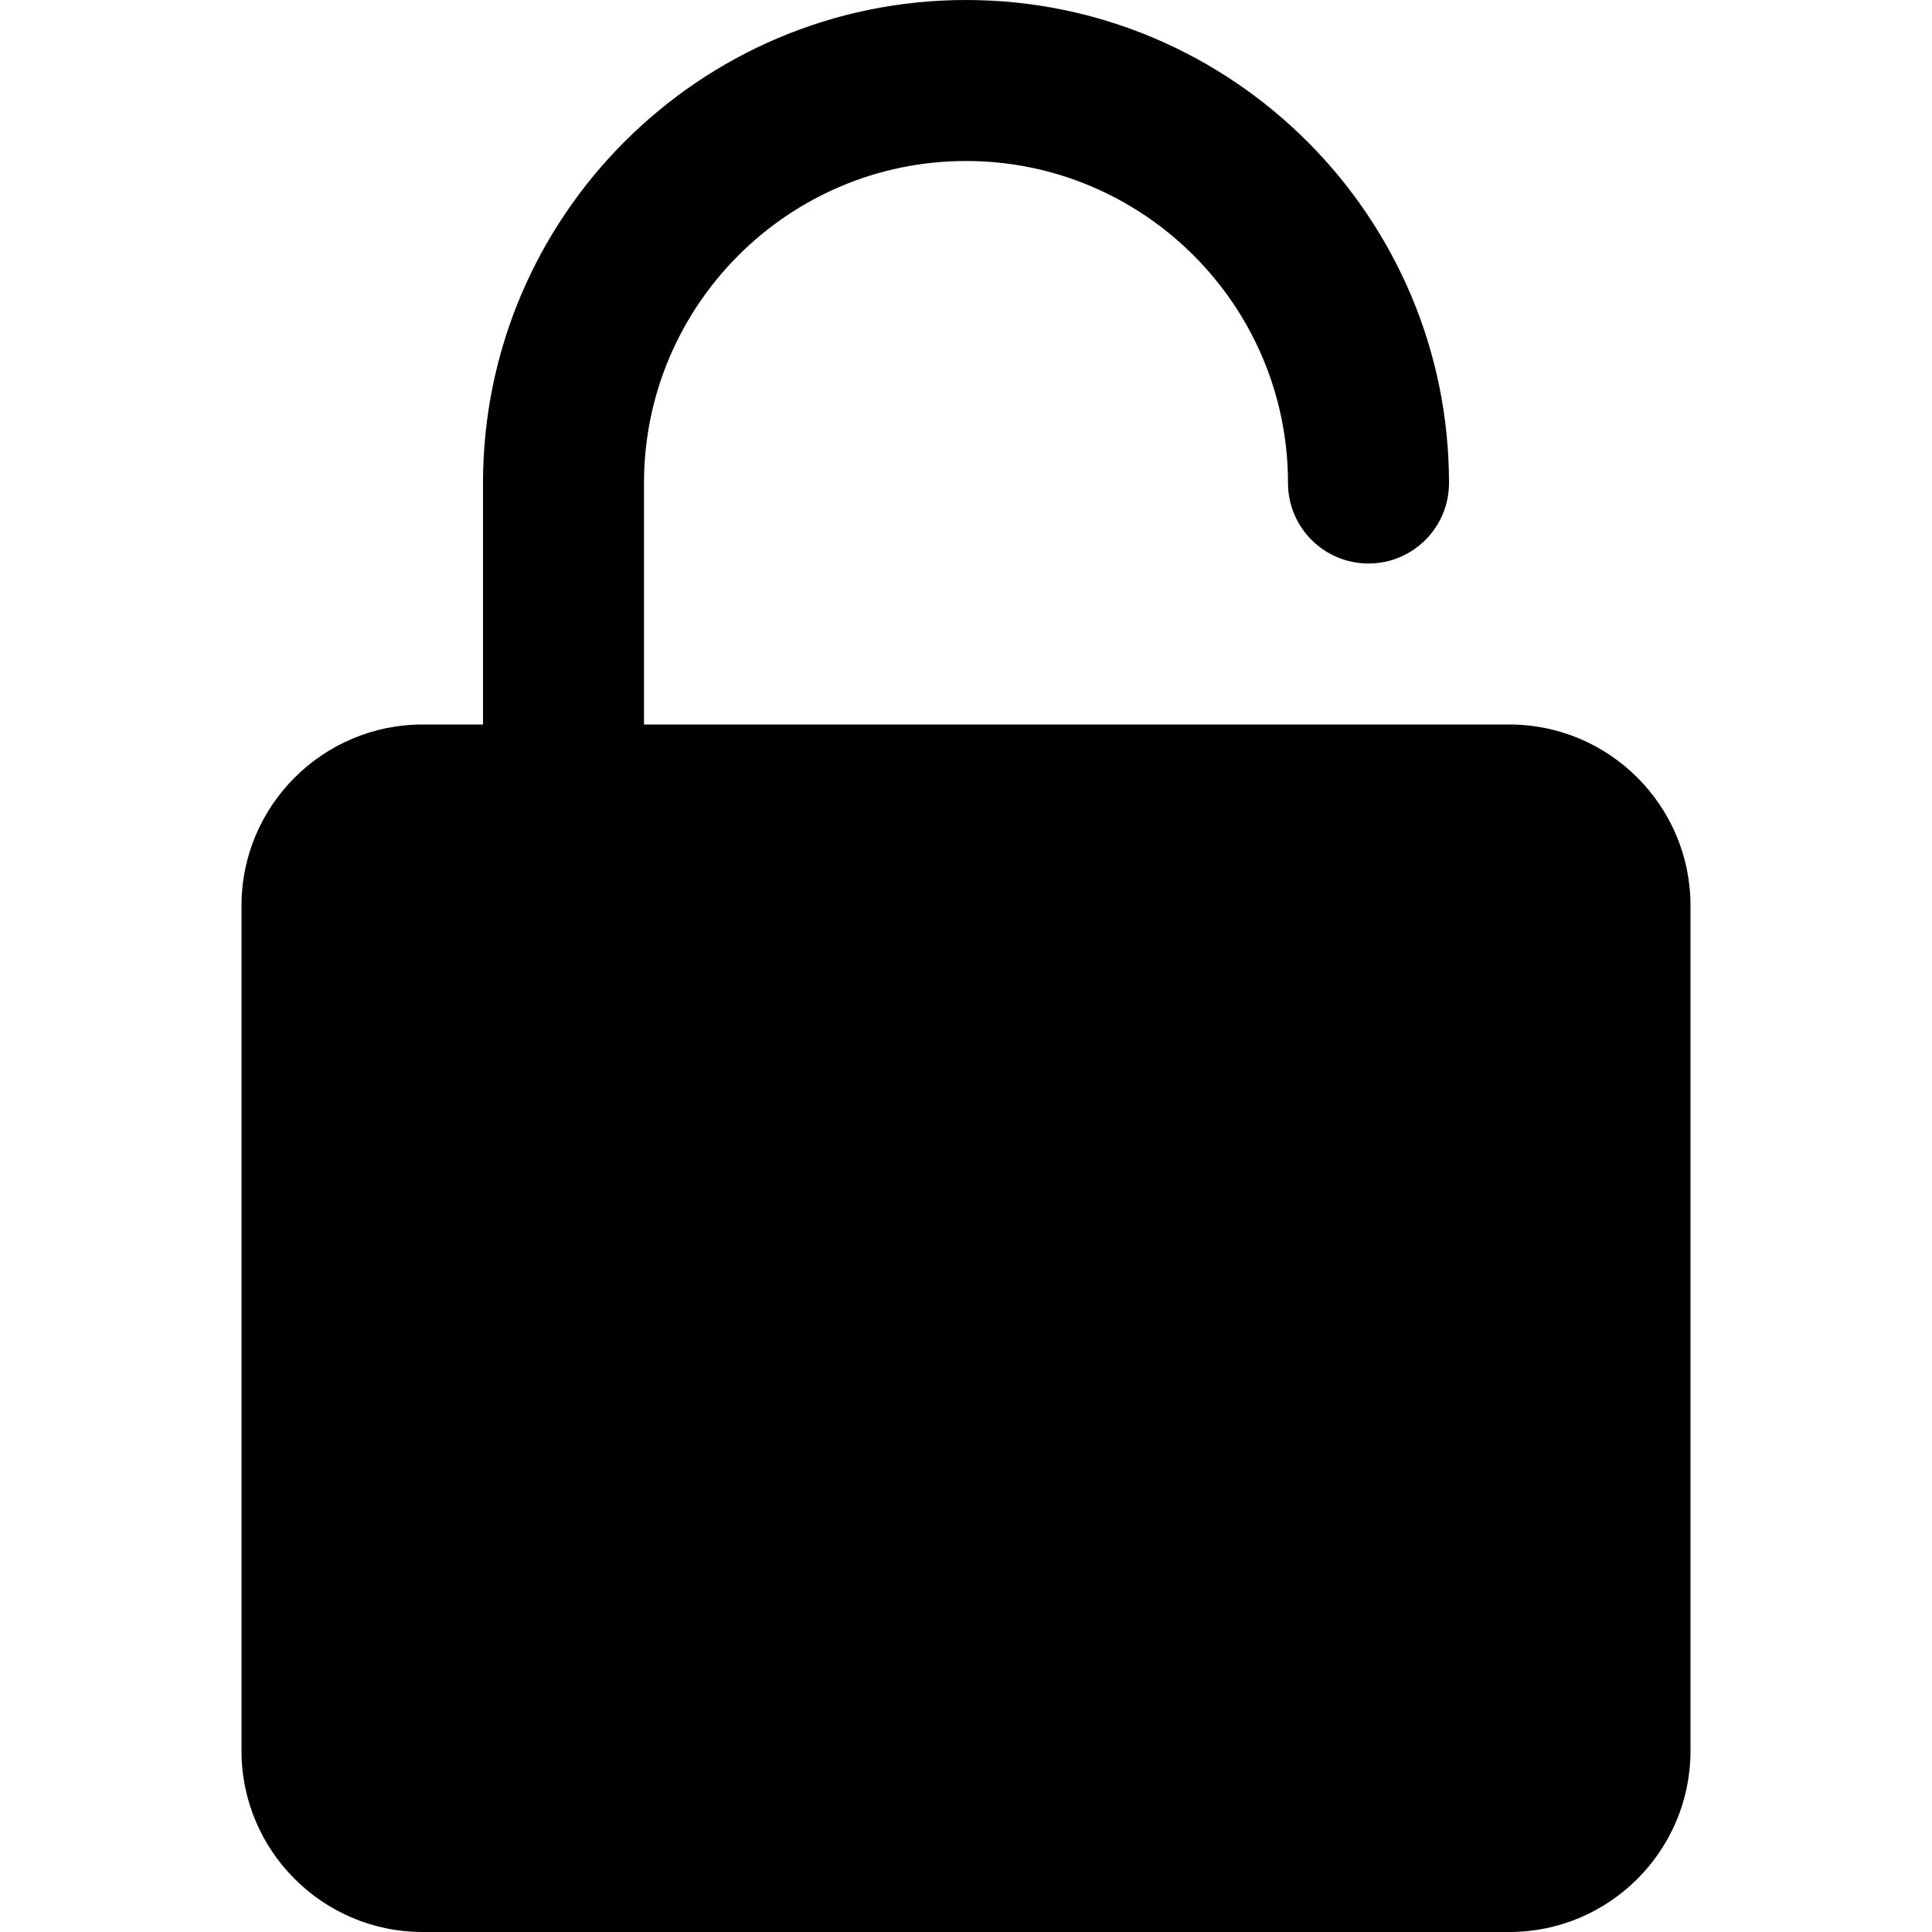 <svg id="bold" enable-background="new 0 0 24 24" height="512" viewBox="0 0 24 24" width="512" xmlns="http://www.w3.org/2000/svg"><path d="m18.75 9h-10.75v-3c0-2.206 1.794-4 4-4s4 1.794 4 4c0 .552.447 1 1 1s1-.448 1-1c0-3.309-2.691-6-6-6s-6 2.691-6 6v3h-.75c-1.24 0-2.25 1.009-2.25 2.25v10.5c0 1.241 1.01 2.25 2.25 2.25h13.5c1.24 0 2.25-1.009 2.25-2.25v-10.5c0-1.241-1.01-2.25-2.25-2.25z"/></svg>